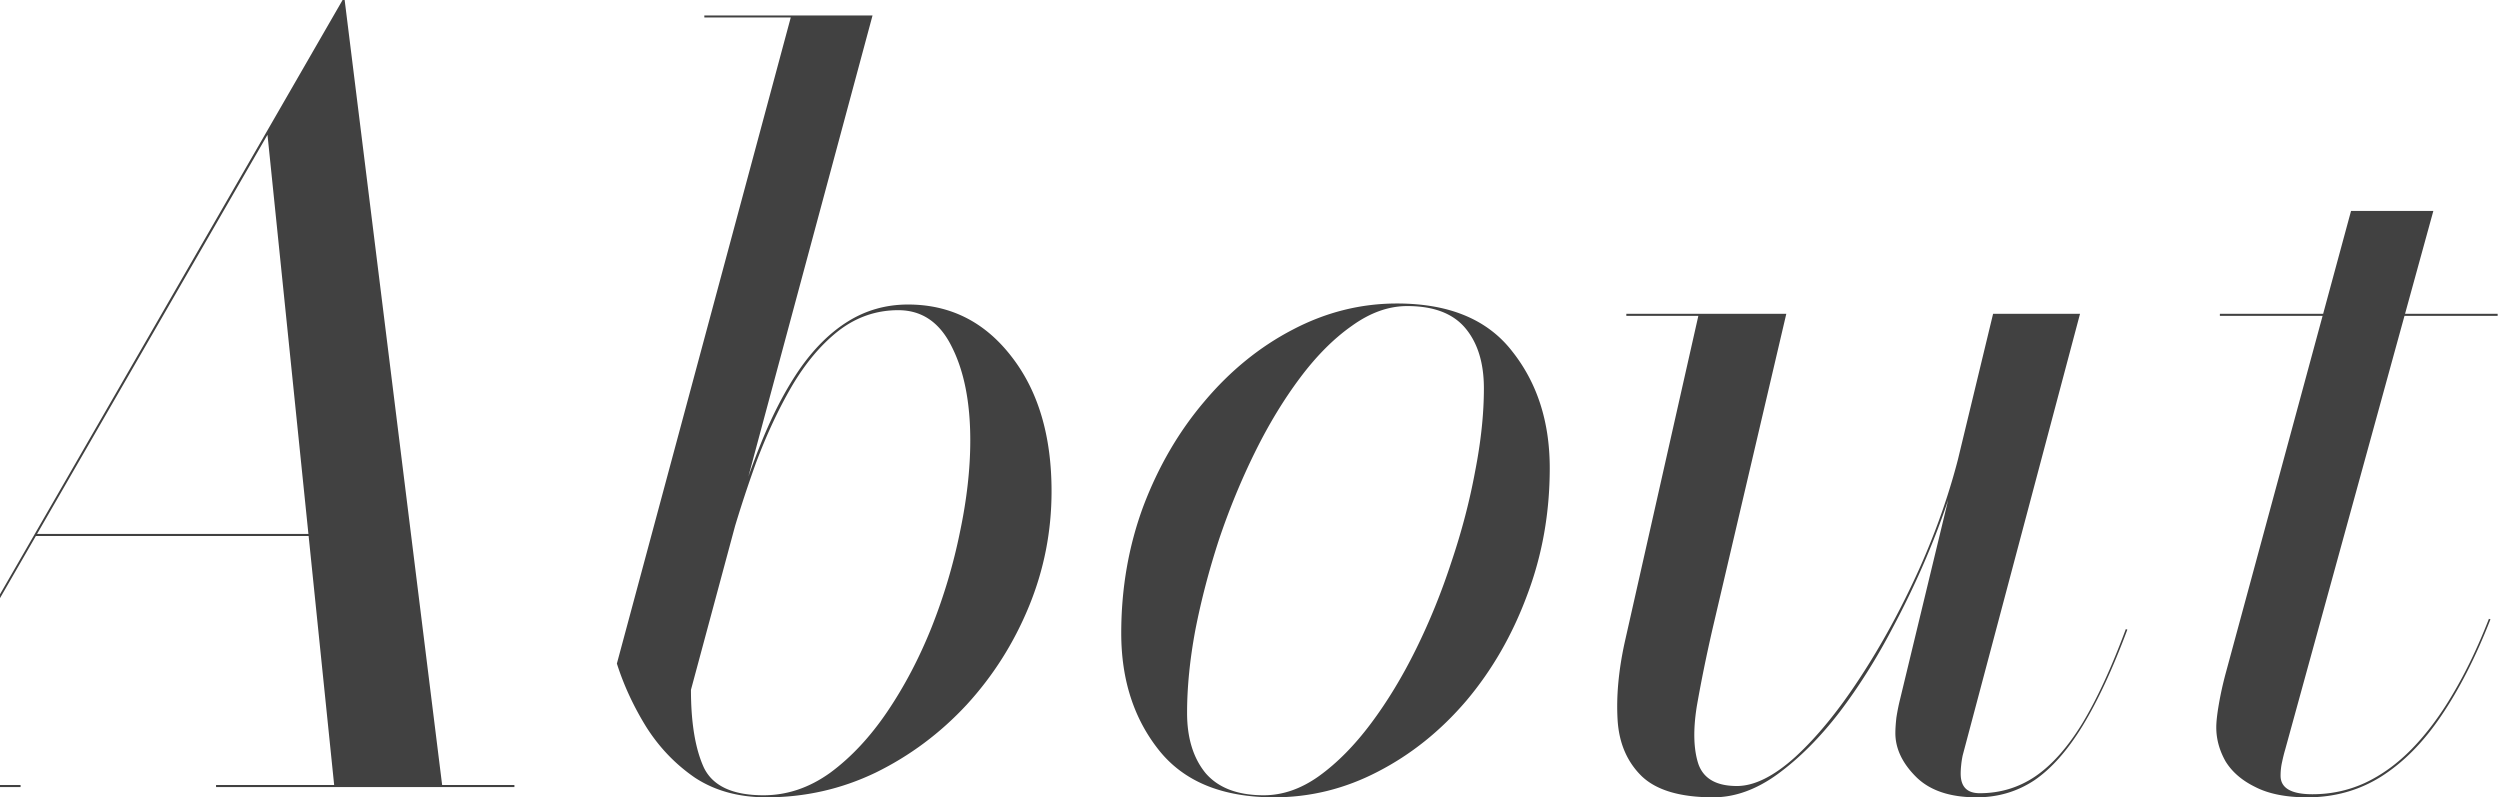<svg xmlns="http://www.w3.org/2000/svg" width="972" height="310" fill="none" viewBox="0 0 972 310">
  <path fill="#414141" d="M-43.2 306 133.2 0h.8l38 306h-42L104 52.4-42.4 306h-.8Zm-36.8 0v-.8H8v.8h-88Zm164 0v-.8h116v.8H84Zm-70.4-97.6v-.8H144v.8H13.6ZM298.044 310c-10.8 0-20.067-2.533-27.8-7.6-7.6-5.2-13.934-11.8-19-19.8-4.934-8-8.734-16.2-11.4-24.6l67.6-251.2h-33.6V6h65.4l-70.6 262.2c0 12.8 1.666 22.867 5 30.2 3.466 7.2 11.2 10.8 23.2 10.8 9.2 0 17.866-2.933 26-8.8 8.133-6 15.533-13.933 22.2-23.8 6.666-9.867 12.4-20.8 17.2-32.8 4.8-12.133 8.466-24.467 11-37 2.666-12.667 4-24.533 4-35.6 0-14.8-2.4-26.933-7.2-36.4-4.667-9.467-11.6-14.2-20.8-14.2-8.534 0-16.267 2.667-23.2 8-6.8 5.333-12.867 12.533-18.2 21.6-5.2 8.933-9.867 18.933-14 30a475.04 475.04 0 0 0-10.8 33.8h-.8c3.866-14.667 8.133-27.867 12.8-39.6 4.666-11.867 9.8-21.933 15.4-30.2 5.733-8.4 12.133-14.8 19.2-19.2 7.066-4.4 14.866-6.6 23.4-6.6 16.4 0 29.8 6.733 40.2 20.2 10.4 13.333 15.6 30.8 15.6 52.4 0 15.6-2.934 30.533-8.8 44.8-5.867 14.267-13.934 27-24.2 38.2-10.267 11.067-22.067 19.867-35.4 26.4-13.334 6.4-27.467 9.6-42.4 9.6Zm197.294 0c-20.134 0-35.067-6.133-44.8-18.4-9.734-12.267-14.6-27.4-14.6-45.4 0-17.467 2.866-33.933 8.6-49.4 5.866-15.467 13.8-29.067 23.8-40.8 10-11.867 21.4-21.133 34.2-27.8 12.933-6.8 26.466-10.2 40.6-10.2 20.266 0 35.2 6.2 44.8 18.6 9.733 12.267 14.6 27.4 14.6 45.4 0 17.467-2.934 33.933-8.8 49.4-5.734 15.467-13.6 29.133-23.6 41-10 11.733-21.467 20.933-34.4 27.6-12.8 6.667-26.267 10-40.4 10Zm-4-.8c7.333 0 14.466-2.467 21.4-7.4 7.066-5.067 13.8-11.867 20.2-20.4 6.4-8.533 12.266-18.2 17.6-29 5.333-10.8 9.933-22.133 13.8-34 4-11.867 7.066-23.6 9.2-35.2 2.266-11.6 3.4-22.333 3.4-32.2 0-9.867-2.4-17.667-7.2-23.4-4.8-5.733-12.334-8.6-22.6-8.6-7.2 0-14.334 2.533-21.4 7.6-7.067 4.933-13.8 11.667-20.2 20.2-6.4 8.533-12.267 18.2-17.6 29-5.334 10.8-10 22.133-14 34-3.867 11.867-6.934 23.6-9.2 35.2-2.134 11.467-3.2 22.2-3.2 32.2 0 9.733 2.4 17.533 7.2 23.4 4.933 5.733 12.466 8.6 22.6 8.6Zm174.778.8c-12.8 0-22.067-2.733-27.8-8.2-5.734-5.6-8.867-12.933-9.4-22-.534-9.2.4-19.267 2.8-30.2l28.6-126.8h-28v-.8h62.2l-28.8 123c-2.4 10.533-4.4 20.4-6 29.6-1.467 9.2-1.267 16.667.6 22.4 2 5.733 7 8.6 15 8.6 6.8 0 14.4-3.8 22.8-11.4 8.4-7.733 16.733-17.933 25-30.6 8.4-12.8 16.066-26.867 23-42.2 6.933-15.467 12.266-30.867 16-46.2h.8c-2.267 9.867-5.734 20.8-10.4 32.8-4.667 12-10.2 24-16.6 36-6.267 12-13.2 23-20.8 33-7.6 9.867-15.6 17.867-24 24-8.267 6-16.6 9-25 9Zm102.4 0c-10.4 0-18.267-2.667-23.6-8-5.334-5.333-8-11-8-17 0-1.6.133-3.6.4-6 .4-2.533.866-4.867 1.4-7l36.2-150h33.8l-45.6 171.6a32.236 32.236 0 0 0-.6 3.8c-.134 1.2-.2 2.333-.2 3.4 0 5.067 2.466 7.6 7.4 7.6 7.866 0 15-2.133 21.4-6.4 6.533-4.4 12.666-11.267 18.4-20.6 5.733-9.467 11.4-21.733 17-36.8l.6.2c-5.734 15.333-11.534 27.8-17.4 37.4-5.867 9.6-12.134 16.667-18.8 21.2-6.667 4.4-14.134 6.6-22.4 6.6Zm128.572 0c-8.267 0-15-1.333-20.2-4-5.2-2.533-9.067-5.867-11.6-10-2.4-4.267-3.6-8.667-3.6-13.2 0-2.133.333-5.133 1-9 .666-3.867 1.533-7.8 2.6-11.8l48.8-180h32l-57.6 209.4c-.4 1.333-.8 2.933-1.2 4.8-.4 1.733-.6 3.533-.6 5.4 0 4.8 4.133 7.2 12.4 7.2 7.2 0 14-1.467 20.4-4.4 6.533-3.067 12.6-7.467 18.2-13.2 5.733-5.867 11.066-13 16-21.4 5.066-8.533 9.733-18.267 14-29.2l.6.2c-5.734 14.667-12.134 27.2-19.2 37.6-6.934 10.267-14.734 18.133-23.4 23.6-8.534 5.333-18.067 8-28.6 8Zm-34-187.2v-.8h108v.8h-108Z"/>
</svg>
